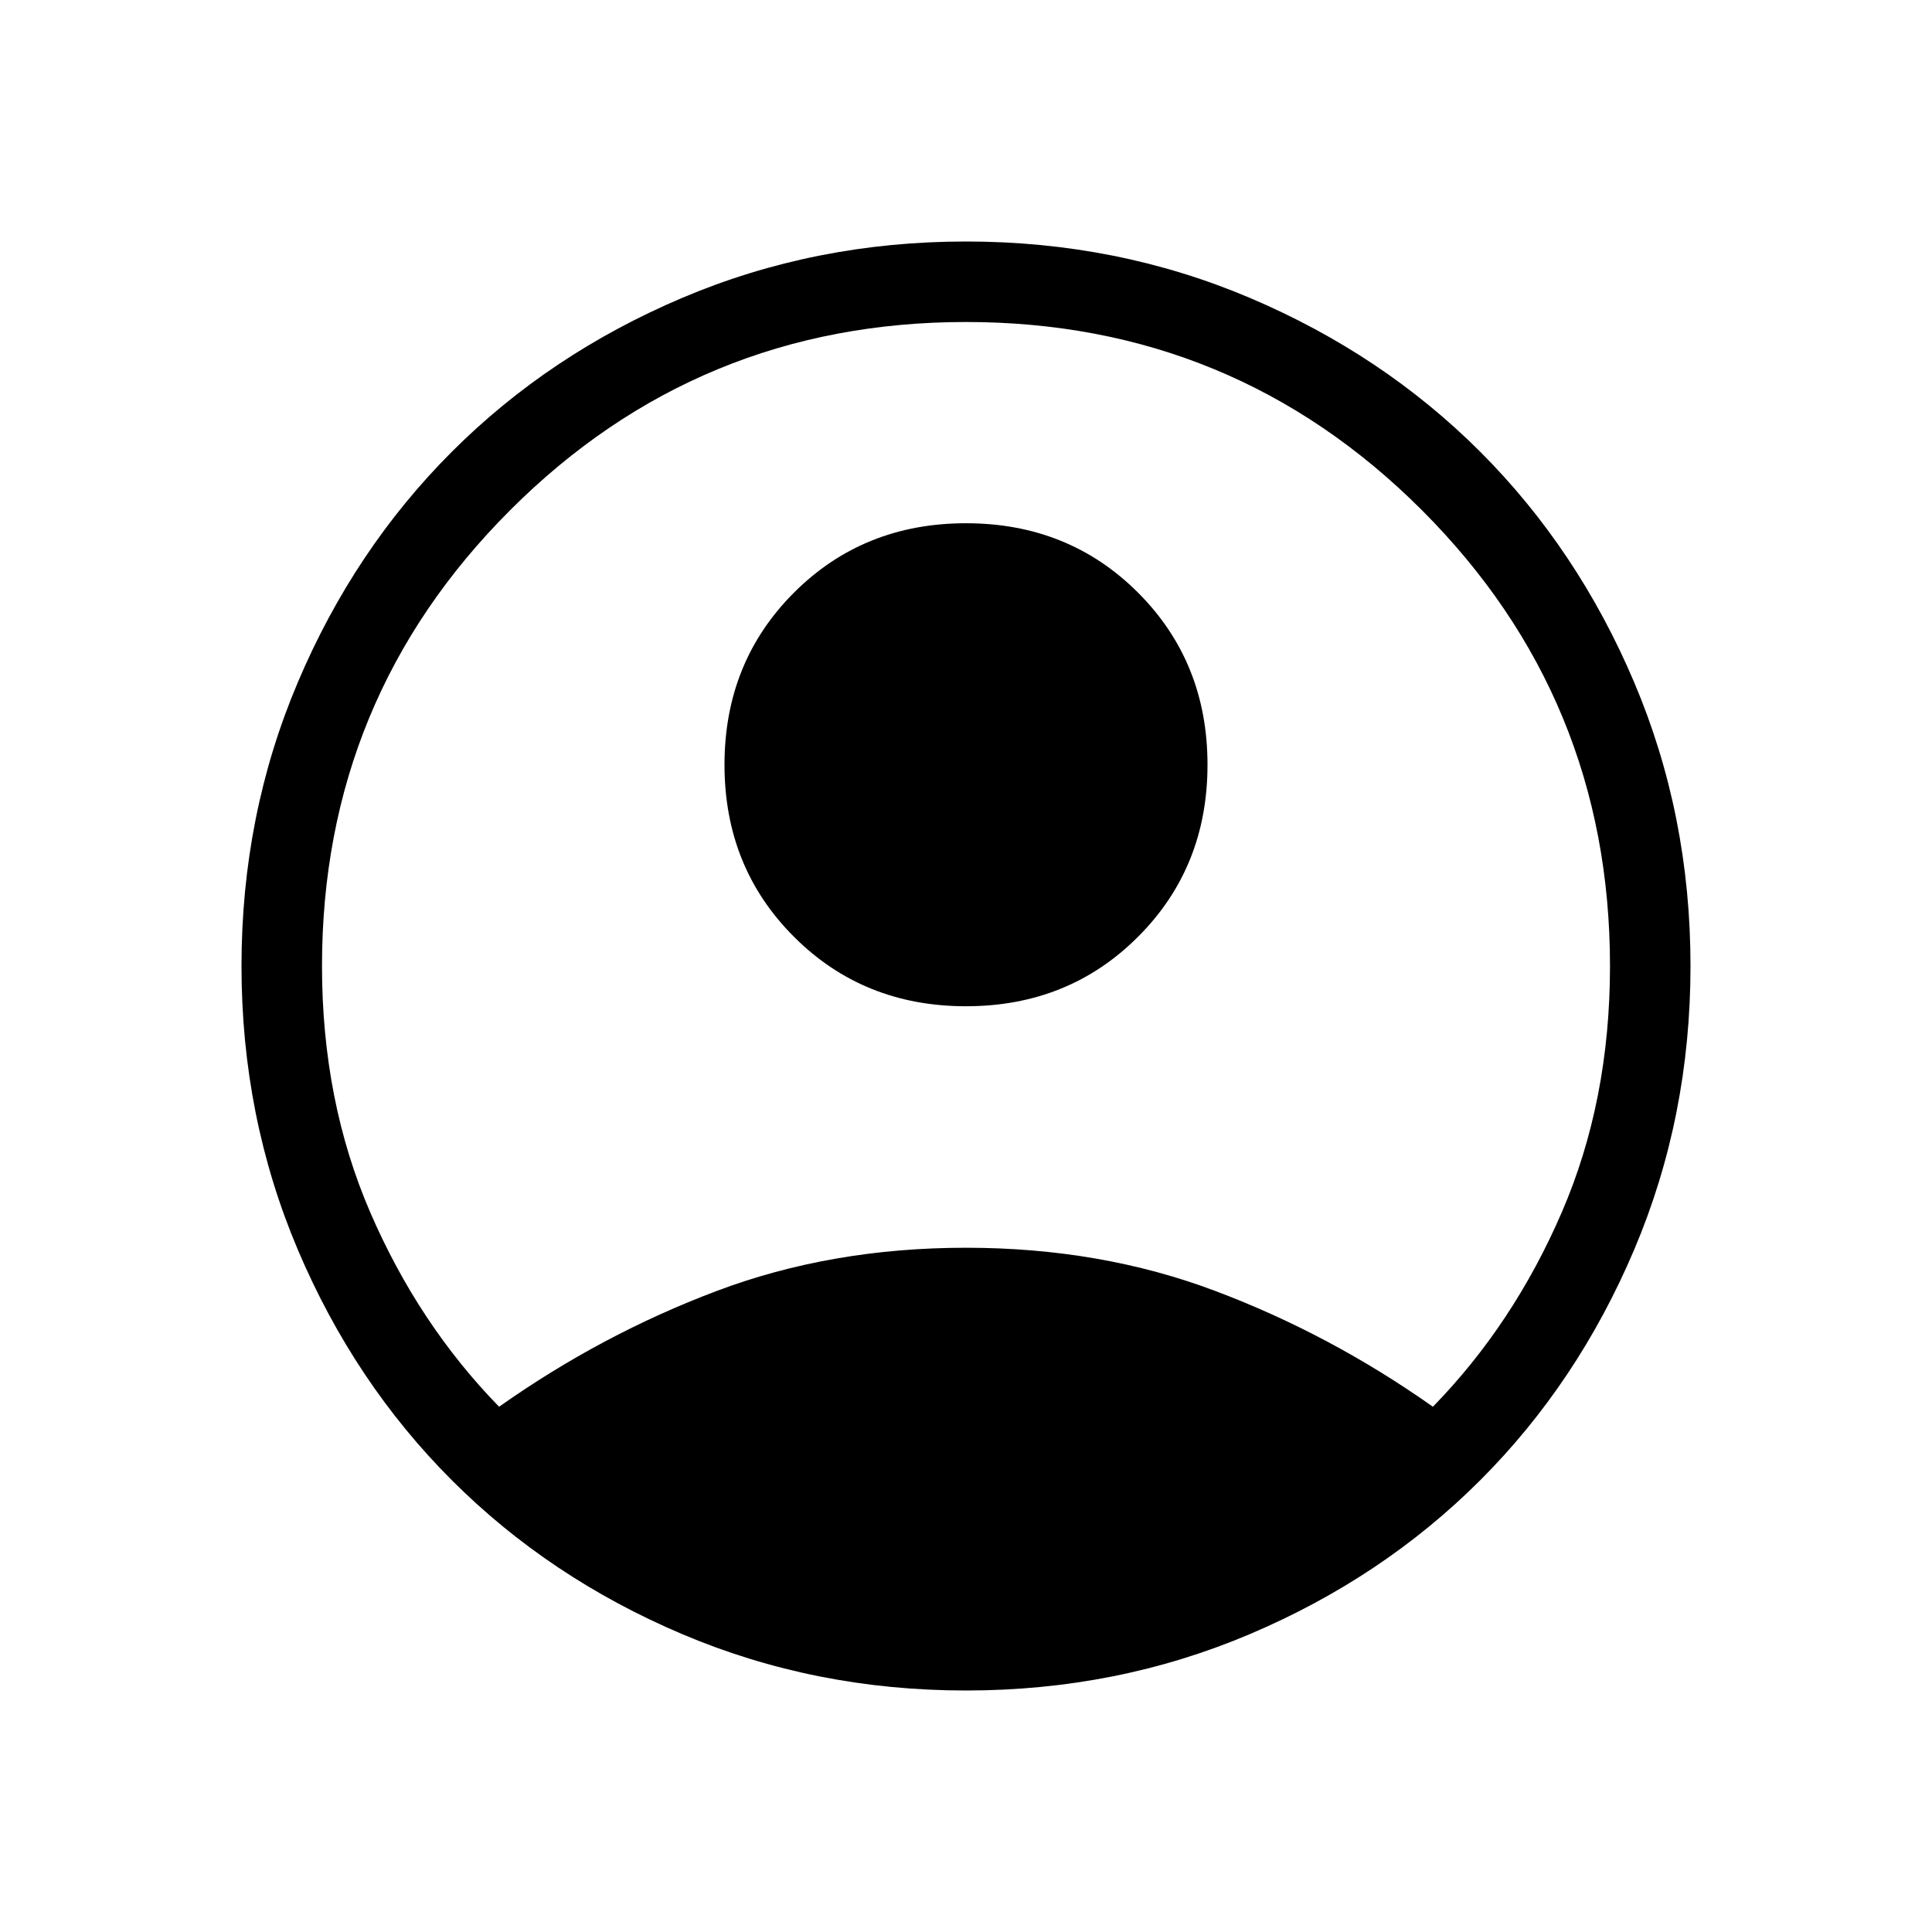 <svg xmlns="http://www.w3.org/2000/svg" height="24" width="24"><path d="M6.2 17.475Q7.475 16.575 8.9 16.038Q10.325 15.5 12 15.5Q13.675 15.5 15.1 16.038Q16.525 16.575 17.8 17.475Q18.8 16.45 19.4 15.062Q20 13.675 20 12Q20 8.675 17.663 6.337Q15.325 4 12 4Q8.675 4 6.338 6.337Q4 8.675 4 12Q4 13.675 4.6 15.062Q5.2 16.45 6.2 17.475ZM12 12.5Q10.725 12.5 9.863 11.637Q9 10.775 9 9.5Q9 8.225 9.863 7.362Q10.725 6.5 12 6.5Q13.275 6.5 14.137 7.362Q15 8.225 15 9.5Q15 10.775 14.137 11.637Q13.275 12.5 12 12.5ZM12 21Q10.125 21 8.475 20.3Q6.825 19.6 5.613 18.388Q4.4 17.175 3.7 15.525Q3 13.875 3 12Q3 10.125 3.7 8.475Q4.4 6.825 5.613 5.612Q6.825 4.4 8.475 3.7Q10.125 3 12 3Q13.875 3 15.525 3.7Q17.175 4.4 18.388 5.612Q19.6 6.825 20.3 8.475Q21 10.125 21 12Q21 13.875 20.3 15.525Q19.6 17.175 18.388 18.388Q17.175 19.6 15.525 20.3Q13.875 21 12 21Z"/></svg>